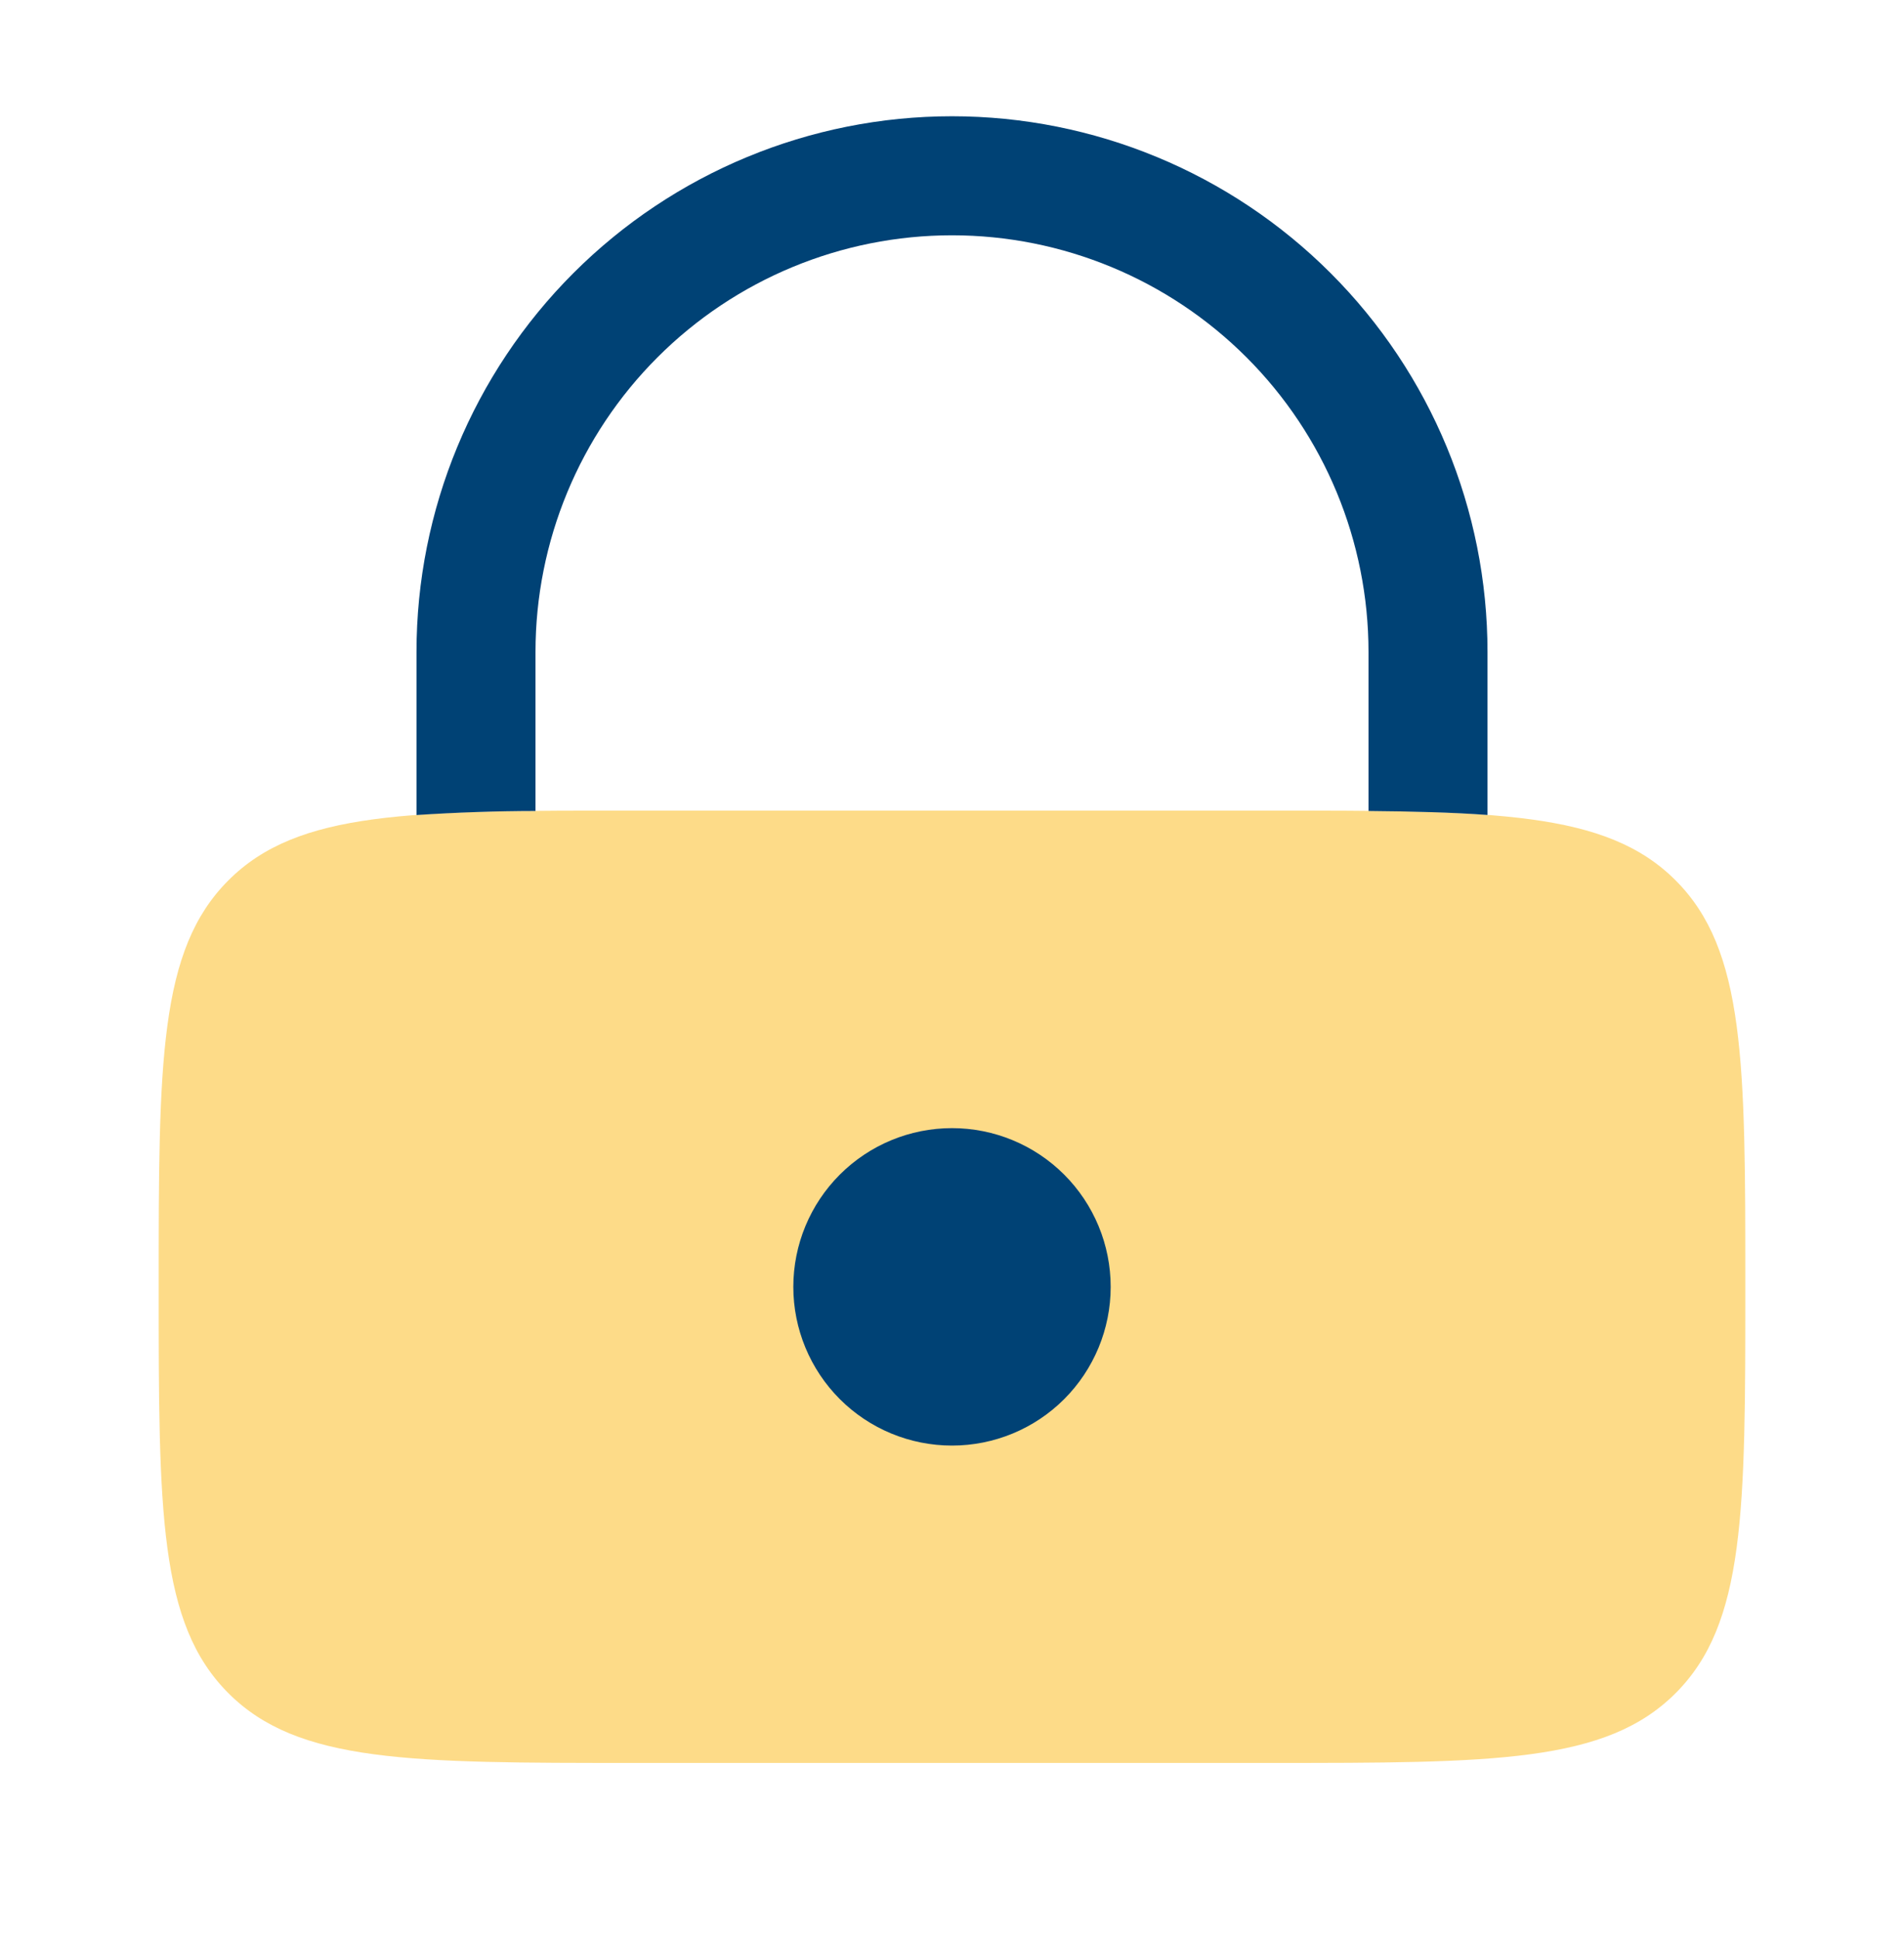 <svg width="56" height="57" viewBox="0 0 56 57" fill="none" xmlns="http://www.w3.org/2000/svg">
<path opacity="0.5" d="M4.667 37.832C4.667 31.233 4.667 27.932 6.718 25.883C8.766 23.832 12.068 23.832 18.666 23.832H37.333C43.932 23.832 47.233 23.832 49.282 25.883C51.333 27.932 51.333 31.233 51.333 37.832C51.333 44.431 51.333 47.732 49.282 49.781C47.233 51.832 43.932 51.832 37.333 51.832H18.666C12.068 51.832 8.766 51.832 6.718 49.781C4.667 47.732 4.667 44.431 4.667 37.832Z" fill="#FDB913"/>
<path d="M28 42.501C29.238 42.501 30.425 42.01 31.3 41.135C32.175 40.259 32.667 39.072 32.667 37.835C32.667 36.597 32.175 35.41 31.3 34.535C30.425 33.66 29.238 33.168 28 33.168C26.762 33.168 25.575 33.66 24.7 34.535C23.825 35.41 23.333 36.597 23.333 37.835C23.333 39.072 23.825 40.259 24.7 41.135C25.575 42.01 26.762 42.501 28 42.501ZM15.75 19.168C15.75 15.919 17.041 12.803 19.338 10.506C21.635 8.209 24.751 6.918 28 6.918C31.249 6.918 34.365 8.209 36.662 10.506C38.959 12.803 40.25 15.919 40.25 19.168V23.844C41.573 23.856 42.733 23.886 43.75 23.961V19.168C43.75 14.991 42.091 10.985 39.137 8.031C36.183 5.077 32.177 3.418 28 3.418C23.823 3.418 19.817 5.077 16.863 8.031C13.909 10.985 12.25 14.991 12.25 19.168V23.963C13.415 23.886 14.582 23.846 15.75 23.844V19.168Z" fill="#004275"/>
</svg>
